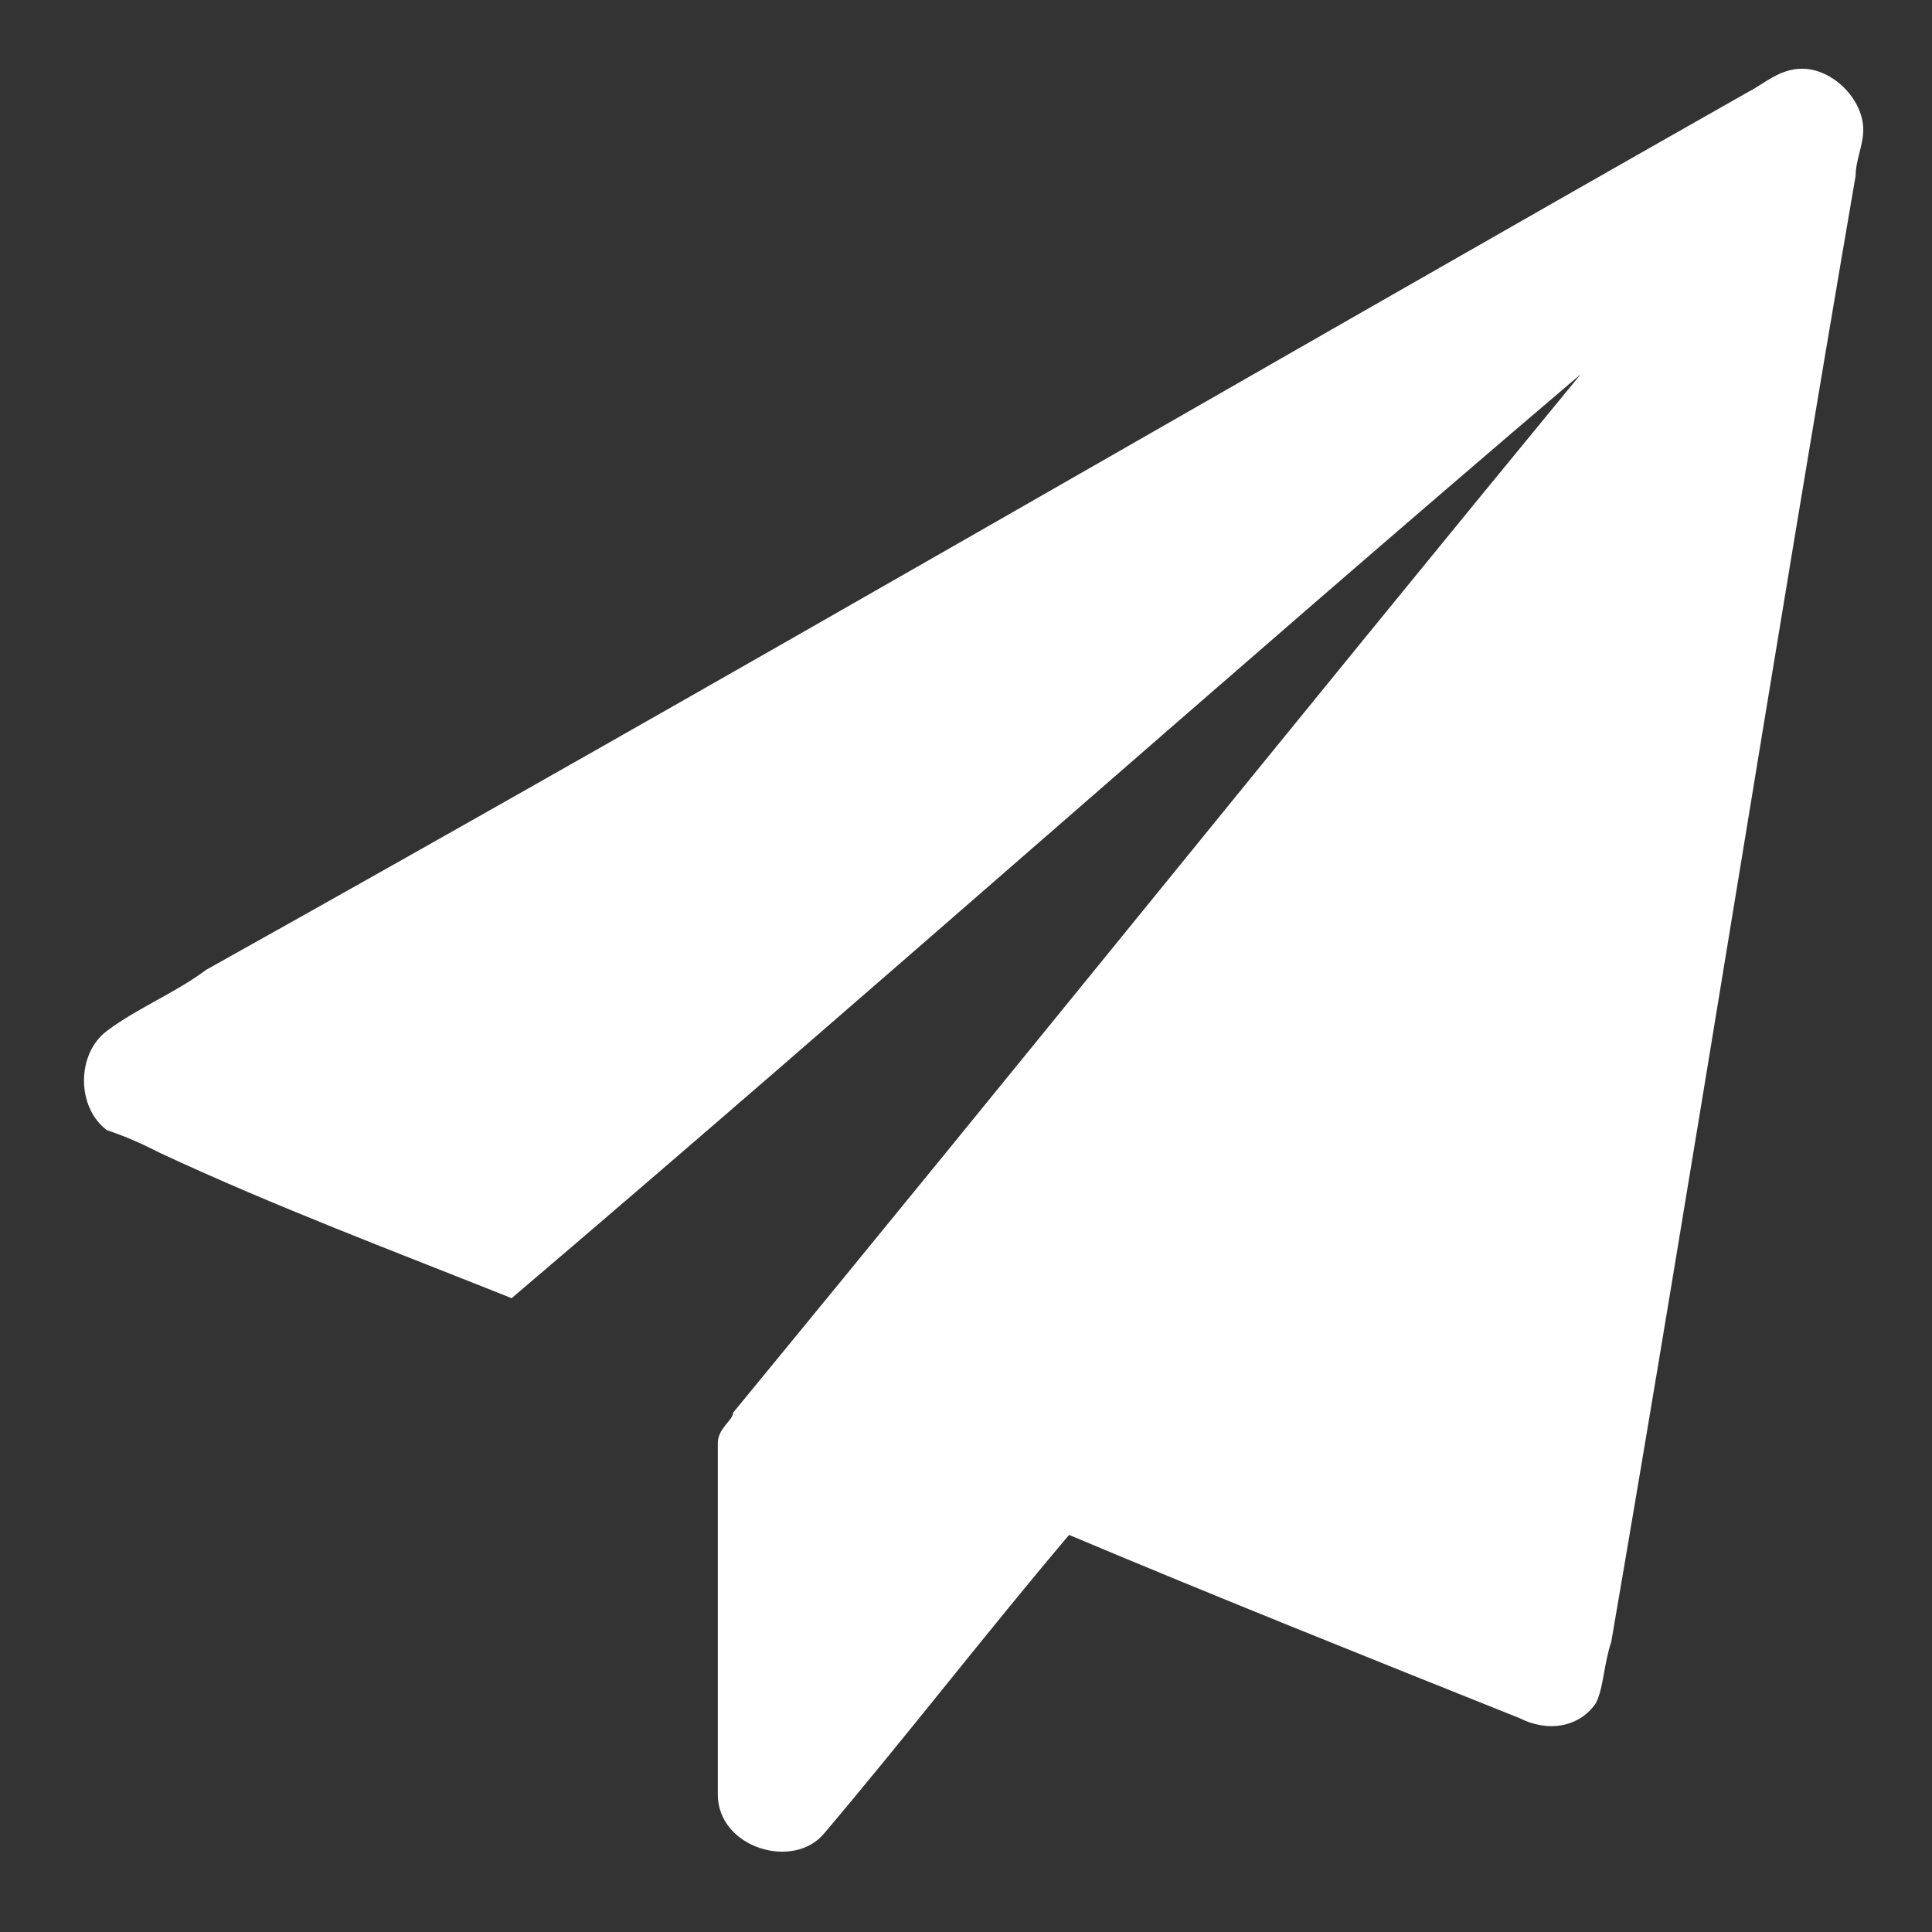 <svg xmlns="http://www.w3.org/2000/svg" viewBox="0 0 25.3 25.3"><rect x="0" y="0" width="25.3" height="25.3" fill="#333333" stroke="none"/><path d="M22.9 1.2c.2-.1.4-.3.7-.3.4 0 .8.4.8.8 0 .2-.1.4-.1.6-1.1 6.4-2.1 12.8-3.2 19.2-.1.3-.1.6-.2.8-.2.3-.6.4-1 .2-2-.8-4-1.6-5.9-2.4-1.1 1.3-2.1 2.6-3.2 3.9-.4.5-1.4.2-1.4-.5v-4.6c0-.2.2-.3.2-.4C13.3 14 17 9.4 20.7 4.9 16 8.9 11.4 13 6.7 17c-1.5-.6-3.1-1.2-4.6-1.9-.2-.1-.4-.2-.7-.3-.4-.3-.4-1 0-1.3.4-.3.9-.5 1.3-.8C9.5 8.9 16.2 5 22.9 1.2z" fill="#fff"/></svg>